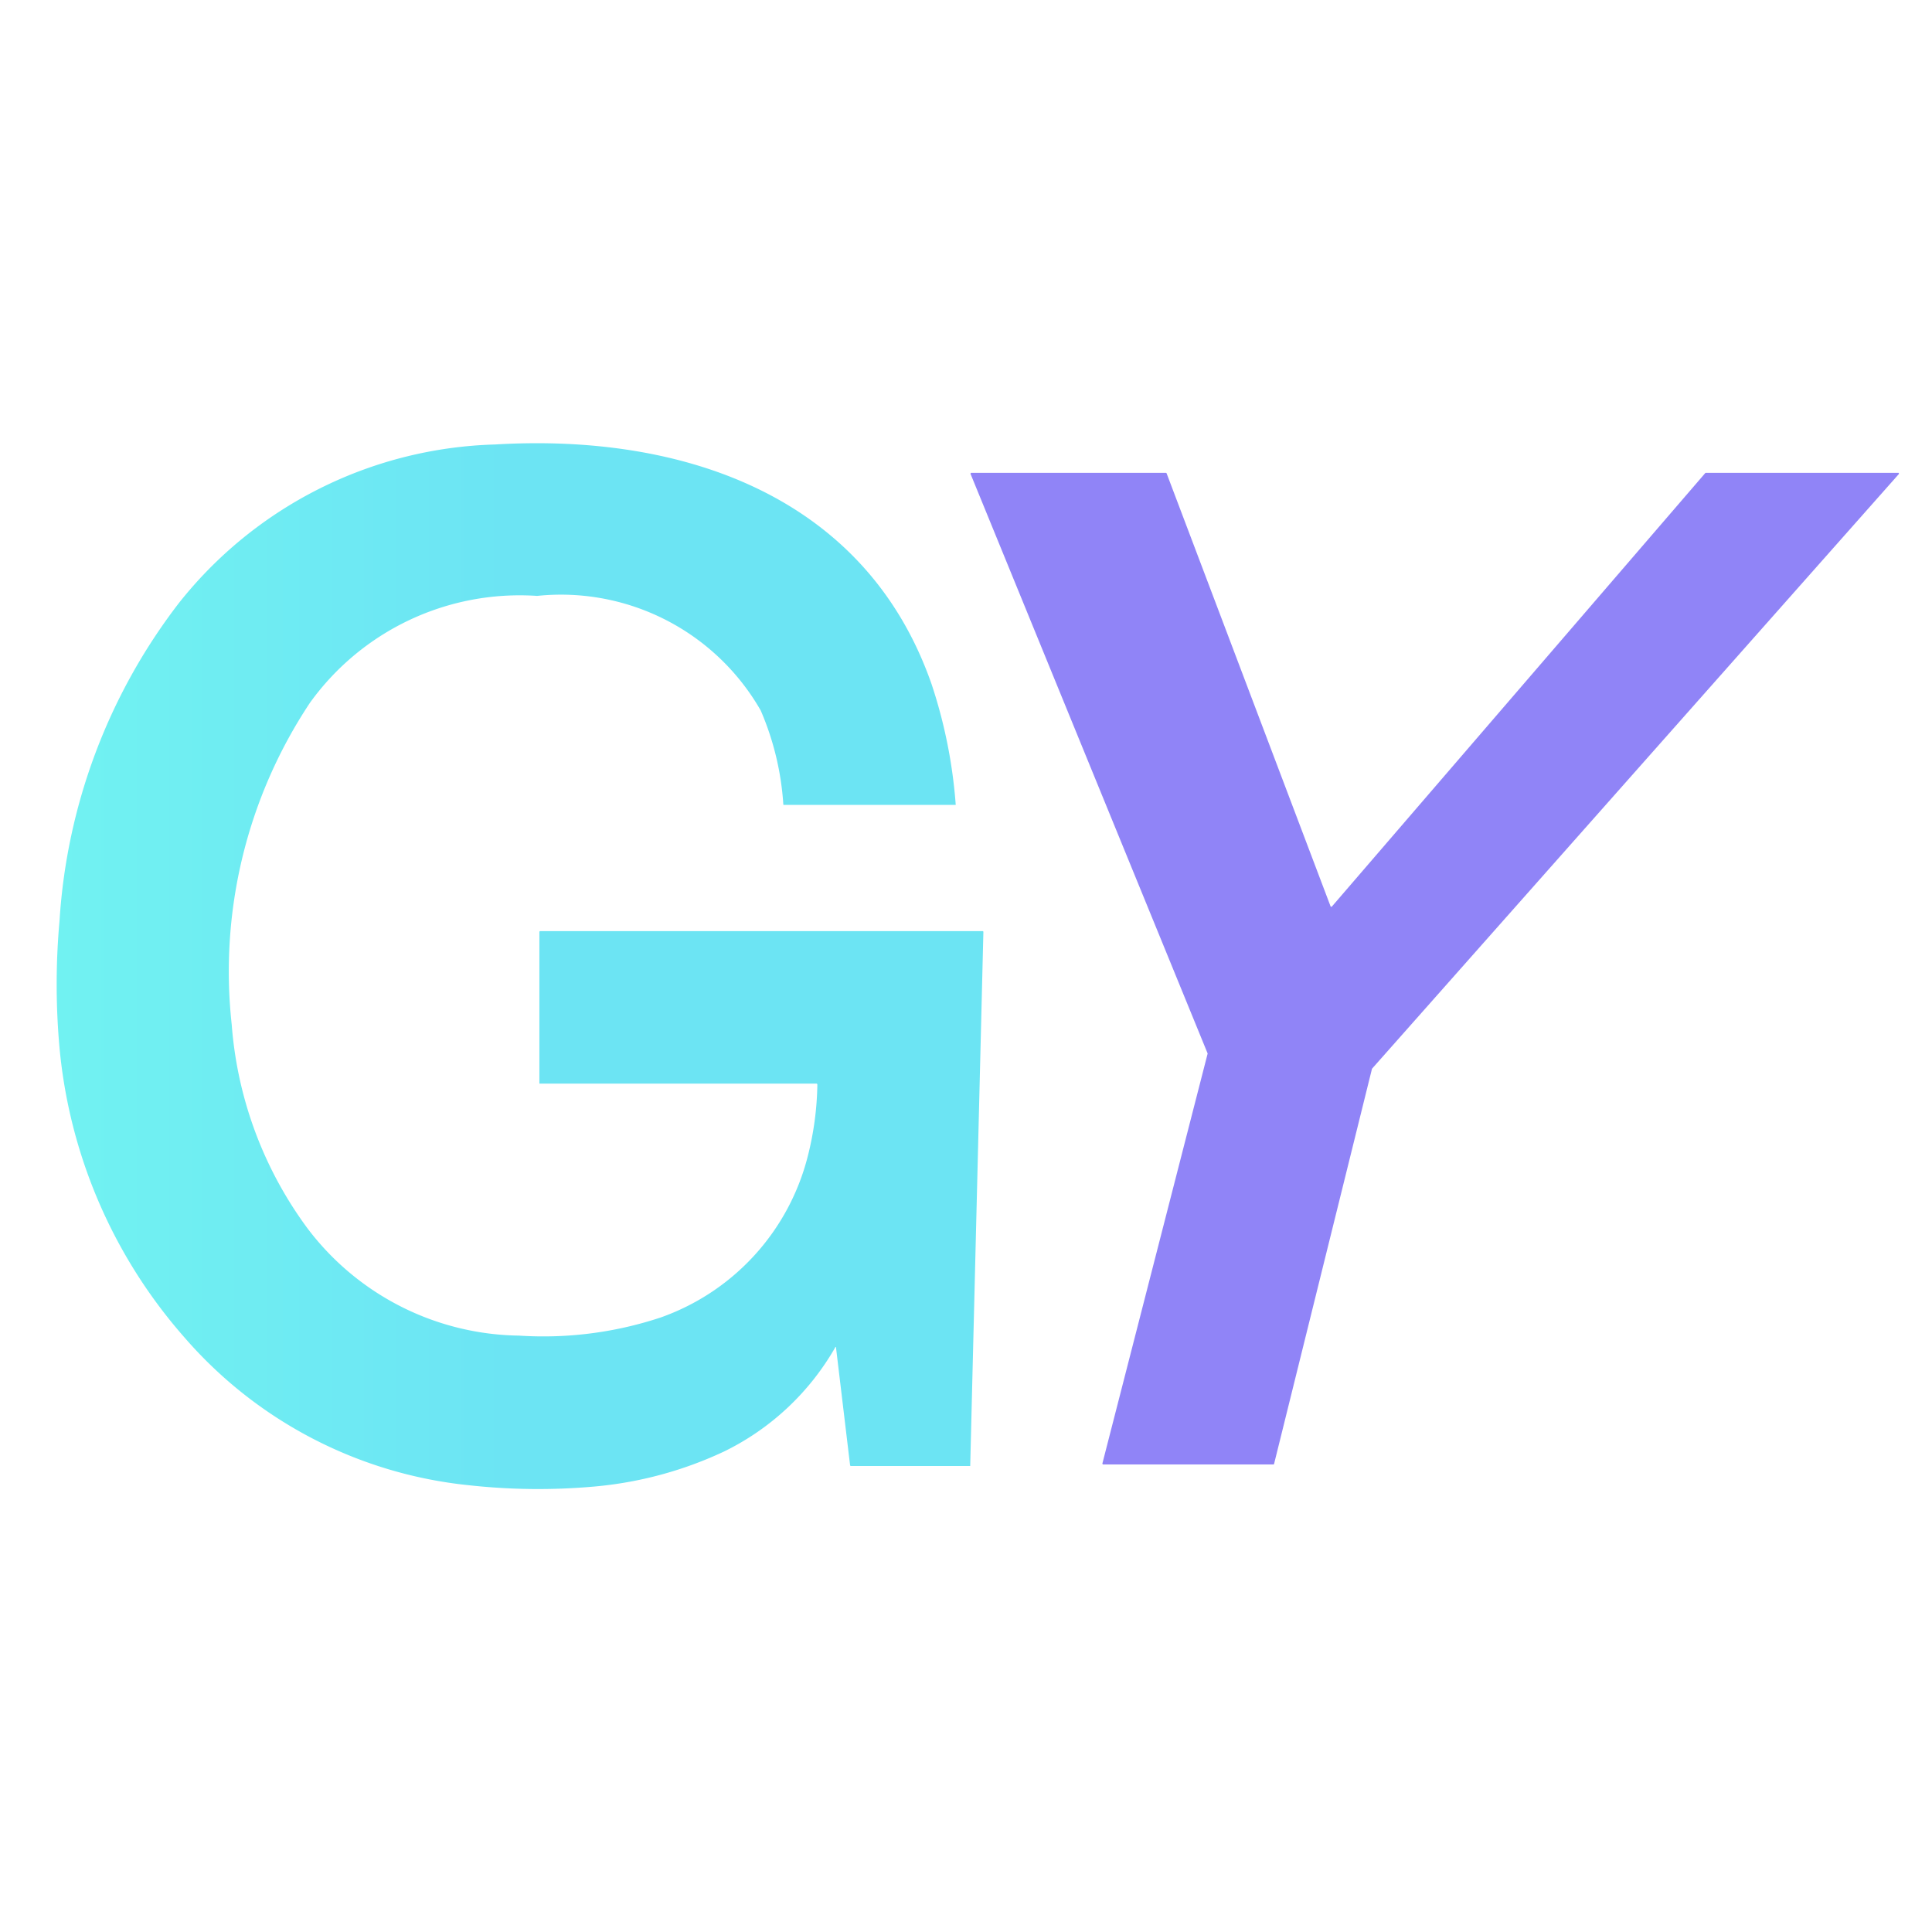 <svg id="Layer_1" data-name="Layer 1" xmlns="http://www.w3.org/2000/svg" xmlns:xlink="http://www.w3.org/1999/xlink" viewBox="0 0 16 16"><defs><linearGradient id="linear-gradient" x1="0.467" y1="8" x2="8.144" y2="8" gradientUnits="userSpaceOnUse"><stop offset="0" stop-color="#71f2f2"/><stop offset="0.489" stop-color="#6ce4f3"/></linearGradient><linearGradient id="linear-gradient-2" x1="8.037" y1="8.022" x2="15.728" y2="8.022" gradientUnits="userSpaceOnUse"><stop offset="0" stop-color="#9084f7"/><stop offset="1" stop-color="#9084f7"/></linearGradient></defs><path d="M6.924,11.164c0-.012-.005-.013-.01,0A2.145,2.145,0,0,1,6,12.019a3.186,3.186,0,0,1-1.079.292A5.241,5.241,0,0,1,3.882,12.3a3.6,3.6,0,0,1-2.358-1.228A4.22,4.22,0,0,1,.493,8.679a5.887,5.887,0,0,1,0-1.054A4.806,4.806,0,0,1,1.477,5,3.462,3.462,0,0,1,4.1,3.681c1.533-.092,3.065.409,3.615,1.985a4.127,4.127,0,0,1,.2,1l0,0H6.493a.005.005,0,0,1-.006-.006A2.344,2.344,0,0,0,6.3,5.884a1.906,1.906,0,0,0-1.852-.949,2.14,2.14,0,0,0-1.881.885,4.02,4.02,0,0,0-.648,2.665,3.249,3.249,0,0,0,.627,1.687,2.233,2.233,0,0,0,1.753.889,3.087,3.087,0,0,0,1.169-.149A1.915,1.915,0,0,0,6.69,9.574a2.546,2.546,0,0,0,.079-.592s0-.008-.009-.008H4.467l0,0V7.719s0-.008.007-.008H8.137s.007,0,.007.007l-.109,4.418,0,.005H7.048a.008.008,0,0,1-.008-.007l-.116-.97Z" fill="url(#linear-gradient)"/><polygon points="14.125 3.916 14.122 3.918 11.028 7.51 11.02 7.508 9.661 3.919 9.657 3.916 8.041 3.916 8.037 3.923 10.001 8.724 10.001 8.726 9.129 12.122 9.134 12.128 10.547 12.128 10.551 12.125 11.362 8.852 11.363 8.85 15.727 3.924 15.724 3.916 14.125 3.916 14.125 3.916" fill="url(#linear-gradient-2)"/></svg>